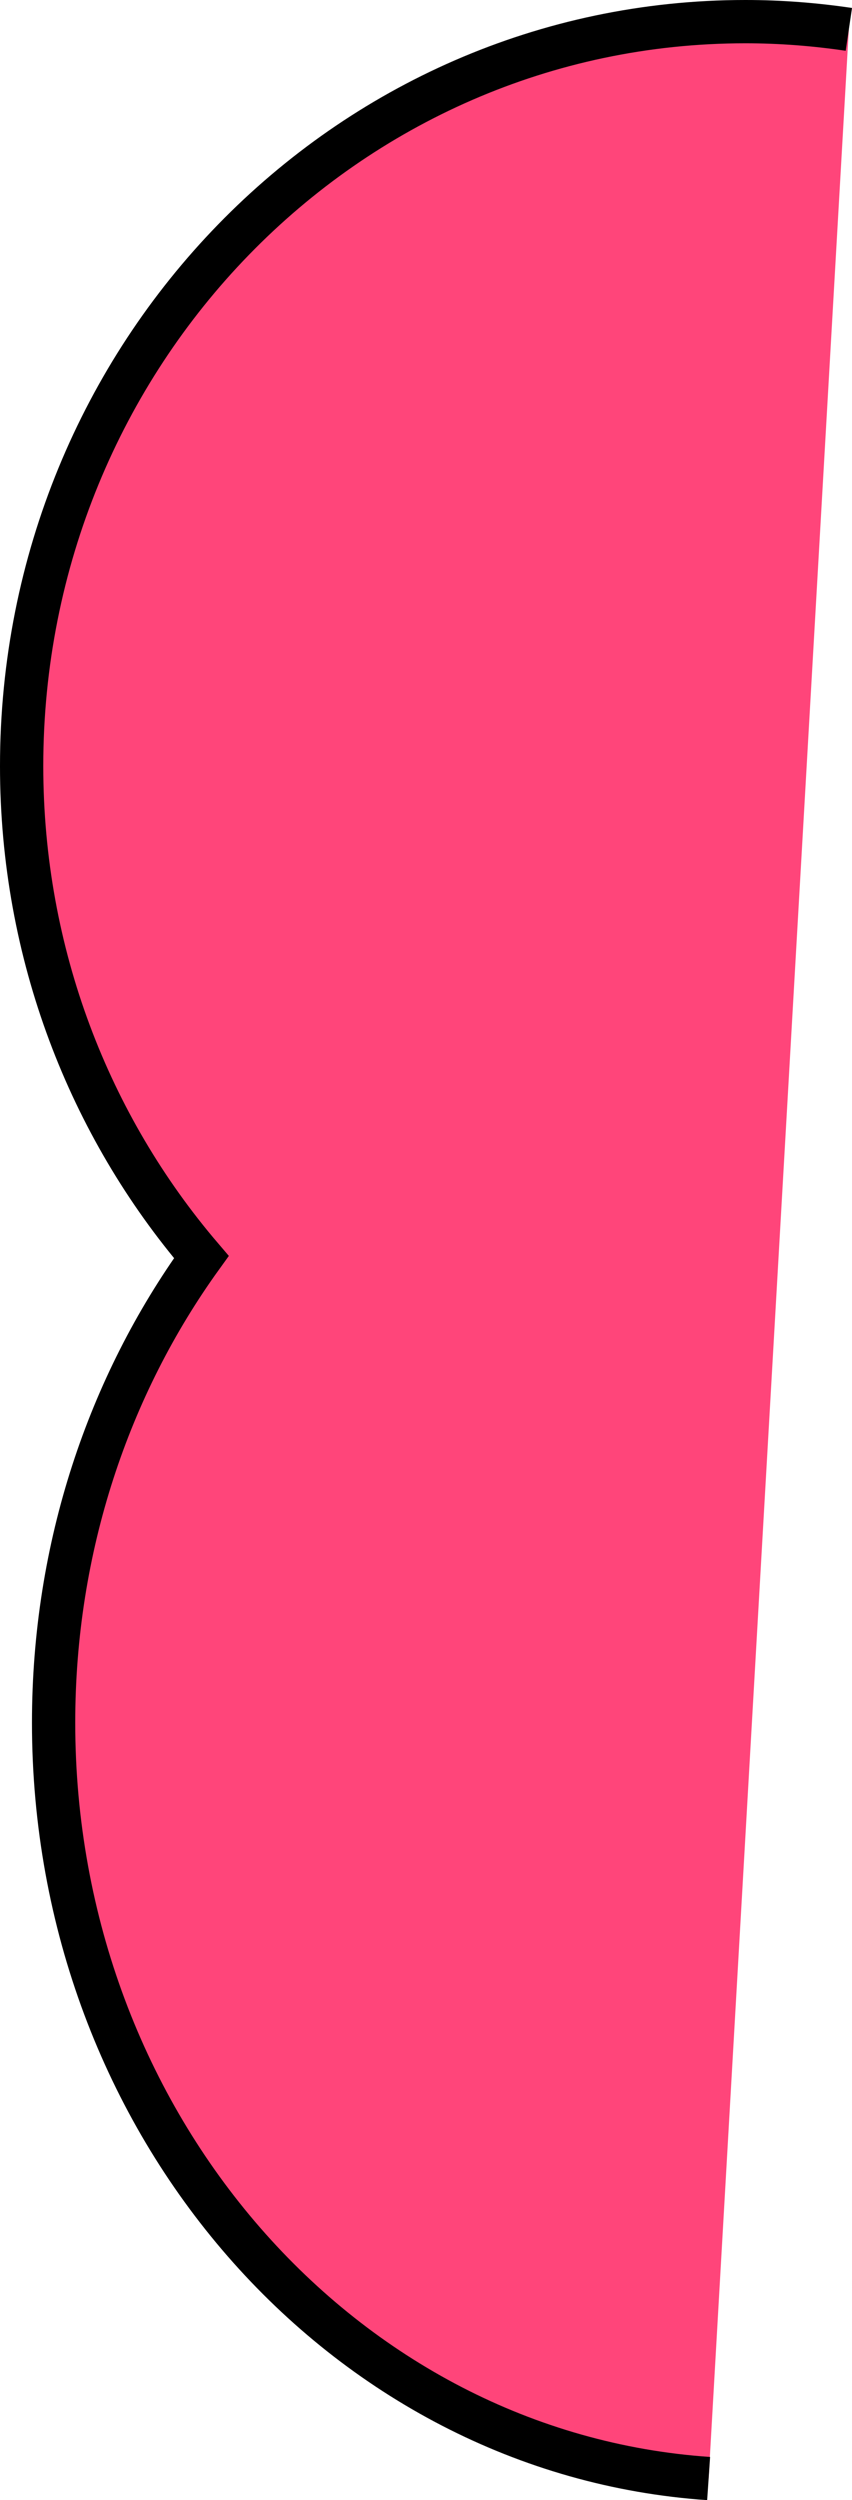<?xml version="1.0" encoding="UTF-8"?>
<svg id="Layer_1" data-name="Layer 1" xmlns="http://www.w3.org/2000/svg" viewBox="0 0 137.81 404.29">
  <defs>
    <style>
      .cls-1 {
        fill: #ff457a;
        stroke: #000;
        stroke-miterlimit: 10;
        stroke-width: 7px;
      }
    </style>
  </defs>
  <path class="cls-1" d="m137.3,4.75c-5.47-.81-11.05-1.25-16.74-1.25C55.89,3.5,3.5,57.37,3.5,123.87c0,30.43,10.98,58.23,29.07,79.41-14.97,20.77-23.9,46.88-23.9,75.3,0,65.02,46.79,118.19,105.95,122.23"/>
</svg>